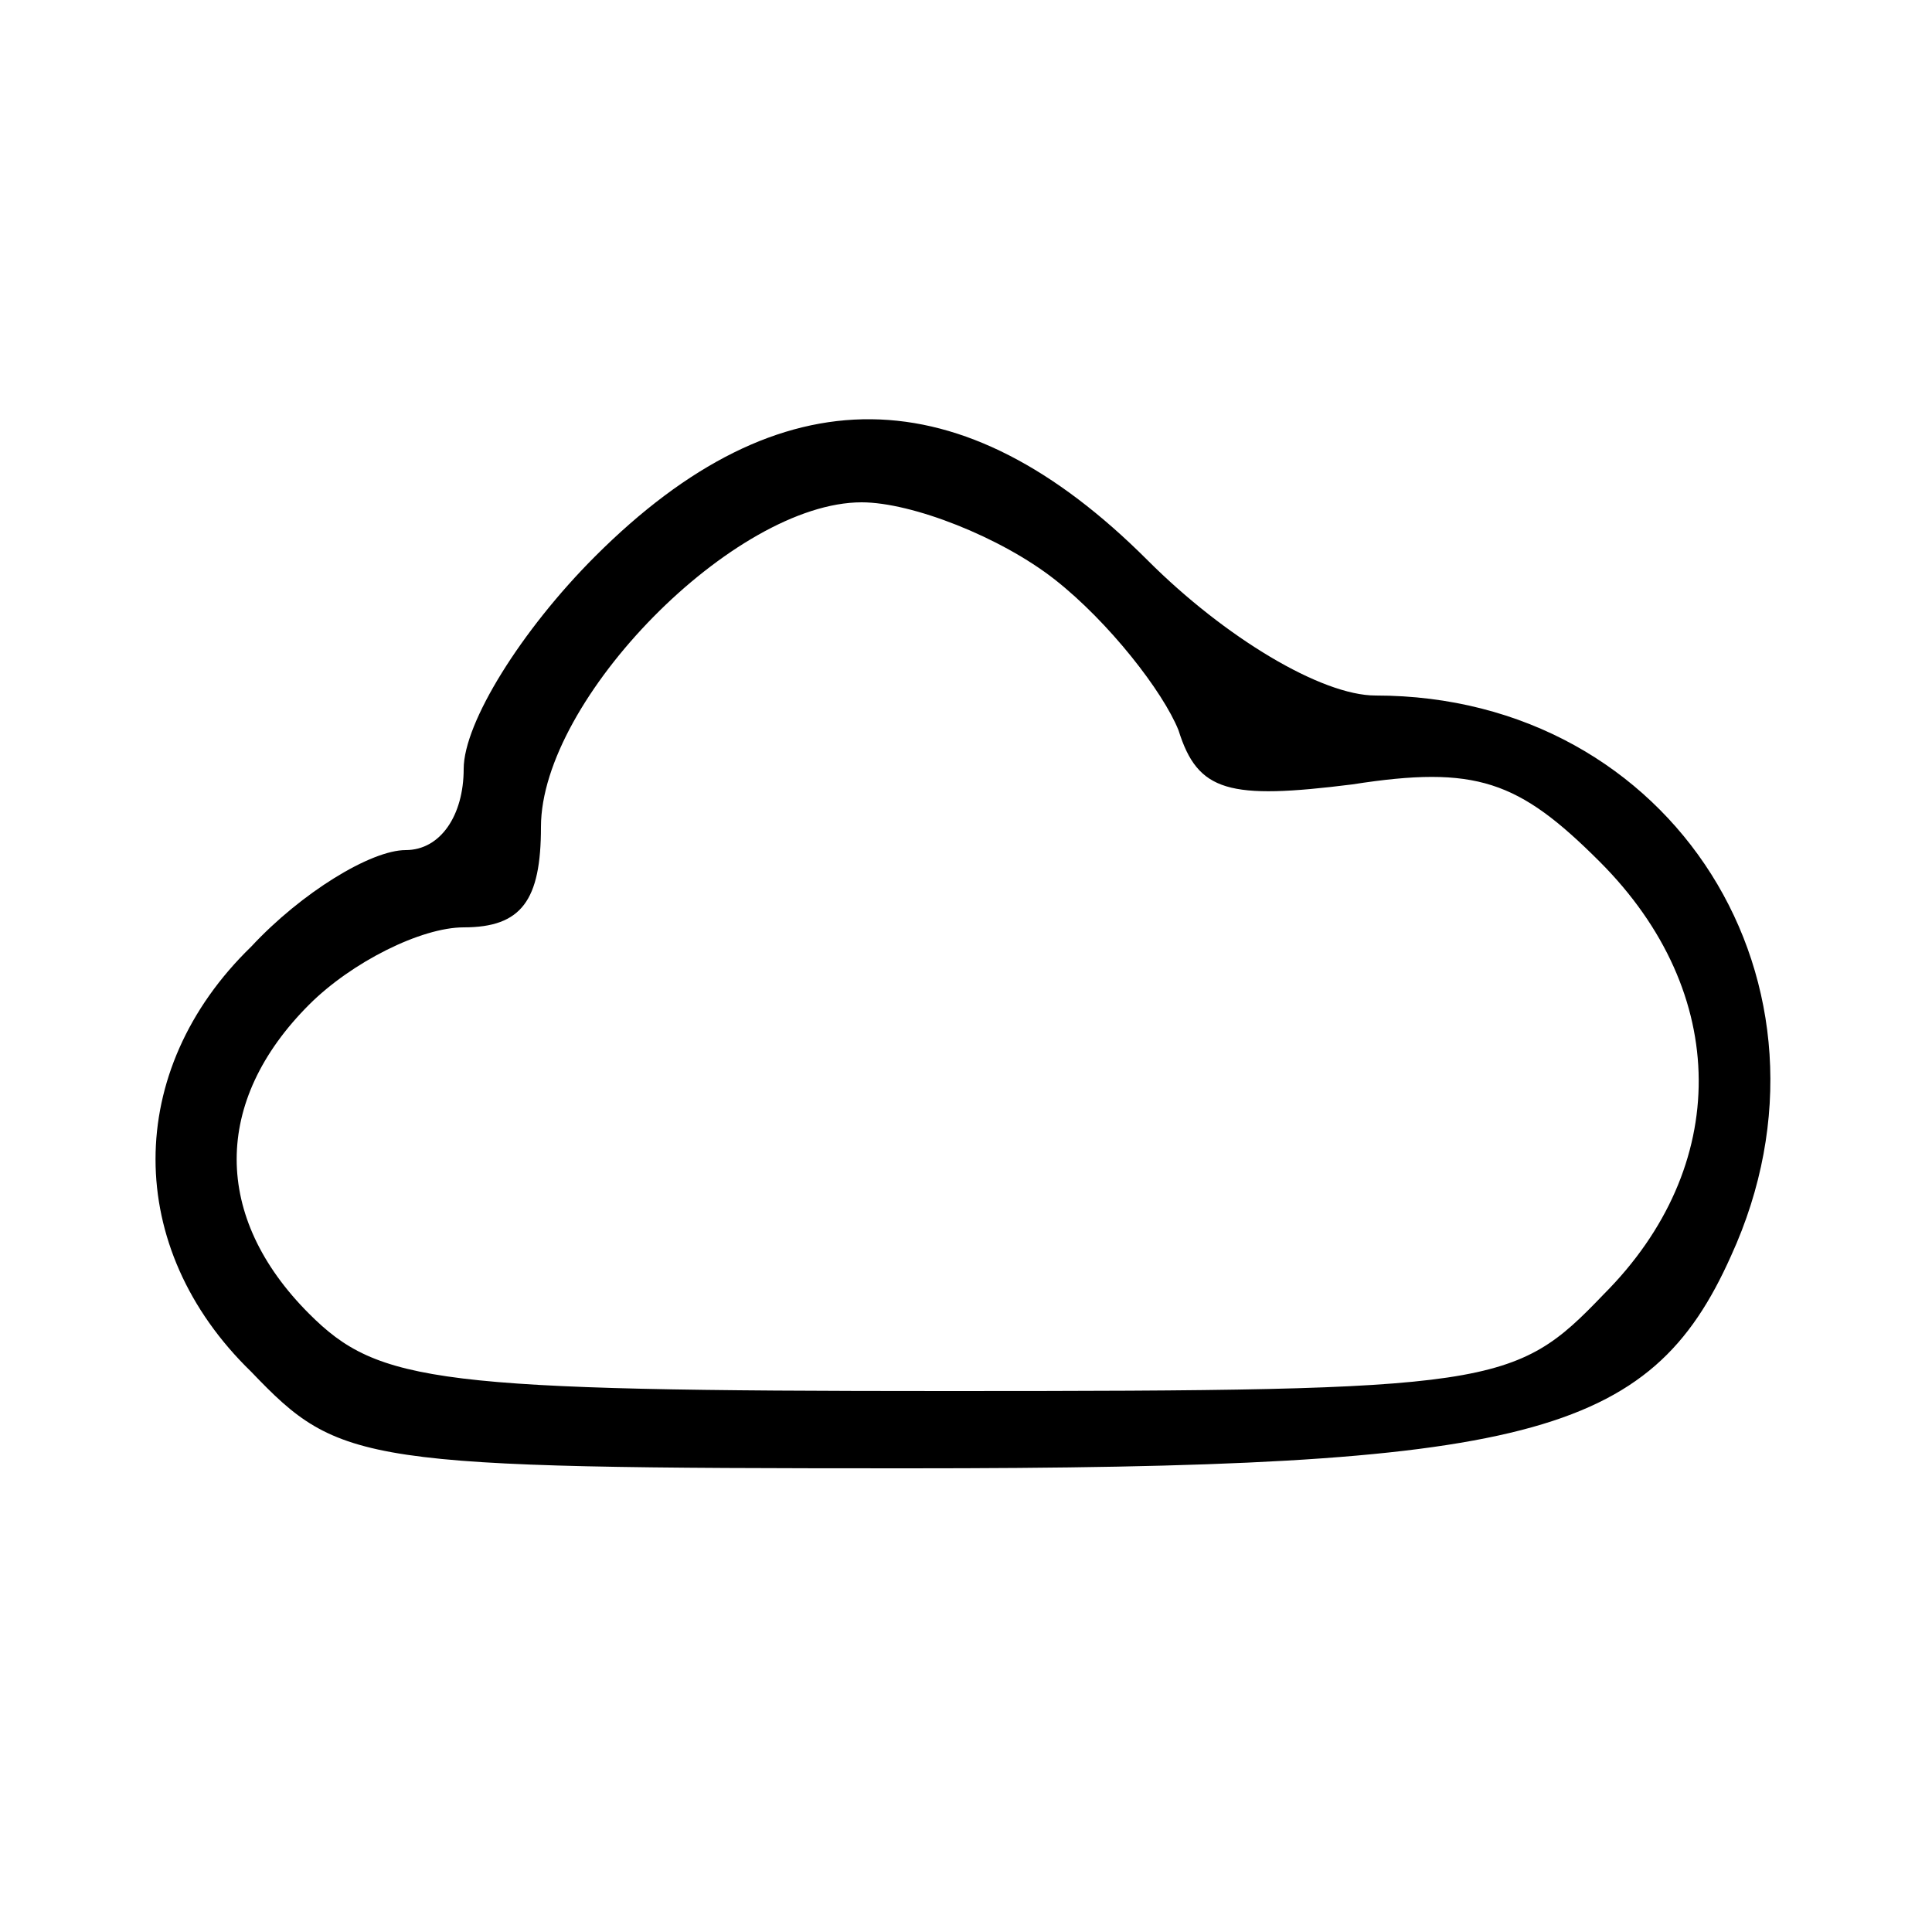 <?xml version="1.0" standalone="no"?>
<!DOCTYPE svg PUBLIC "-//W3C//DTD SVG 20010904//EN"
 "http://www.w3.org/TR/2001/REC-SVG-20010904/DTD/svg10.dtd">
<svg version="1.0" xmlns="http://www.w3.org/2000/svg"
 width="50pt" height="50pt" viewBox="0 0 50 50"
 preserveAspectRatio="xMidYMid meet">

<g transform="translate(0,50) scale(0.1,-0.1)"
fill="#000000" stroke="none">
<path d="M154 356 c-19 -19 -34 -43 -34 -55 0 -12 -6 -21 -15 -21 -9 0 -27
-11 -40 -25 -33 -32 -33 -78 0 -110 23 -24 28 -25 170 -25 160 0 192 8 213 55
32 70 -15 145 -92 145 -14 0 -39 15 -59 35 -48 48 -95 49 -143 1z m119 -6 c14
-11 28 -29 32 -39 5 -16 13 -18 45 -14 32 5 43 1 64 -20 34 -34 34 -79 1 -112
-23 -24 -28 -25 -170 -25 -132 0 -147 2 -165 20 -25 25 -25 55 0 80 11 11 29
20 40 20 15 0 20 7 20 26 0 33 50 84 83 84 13 0 36 -9 50 -20z"/>
</g>
</svg>
